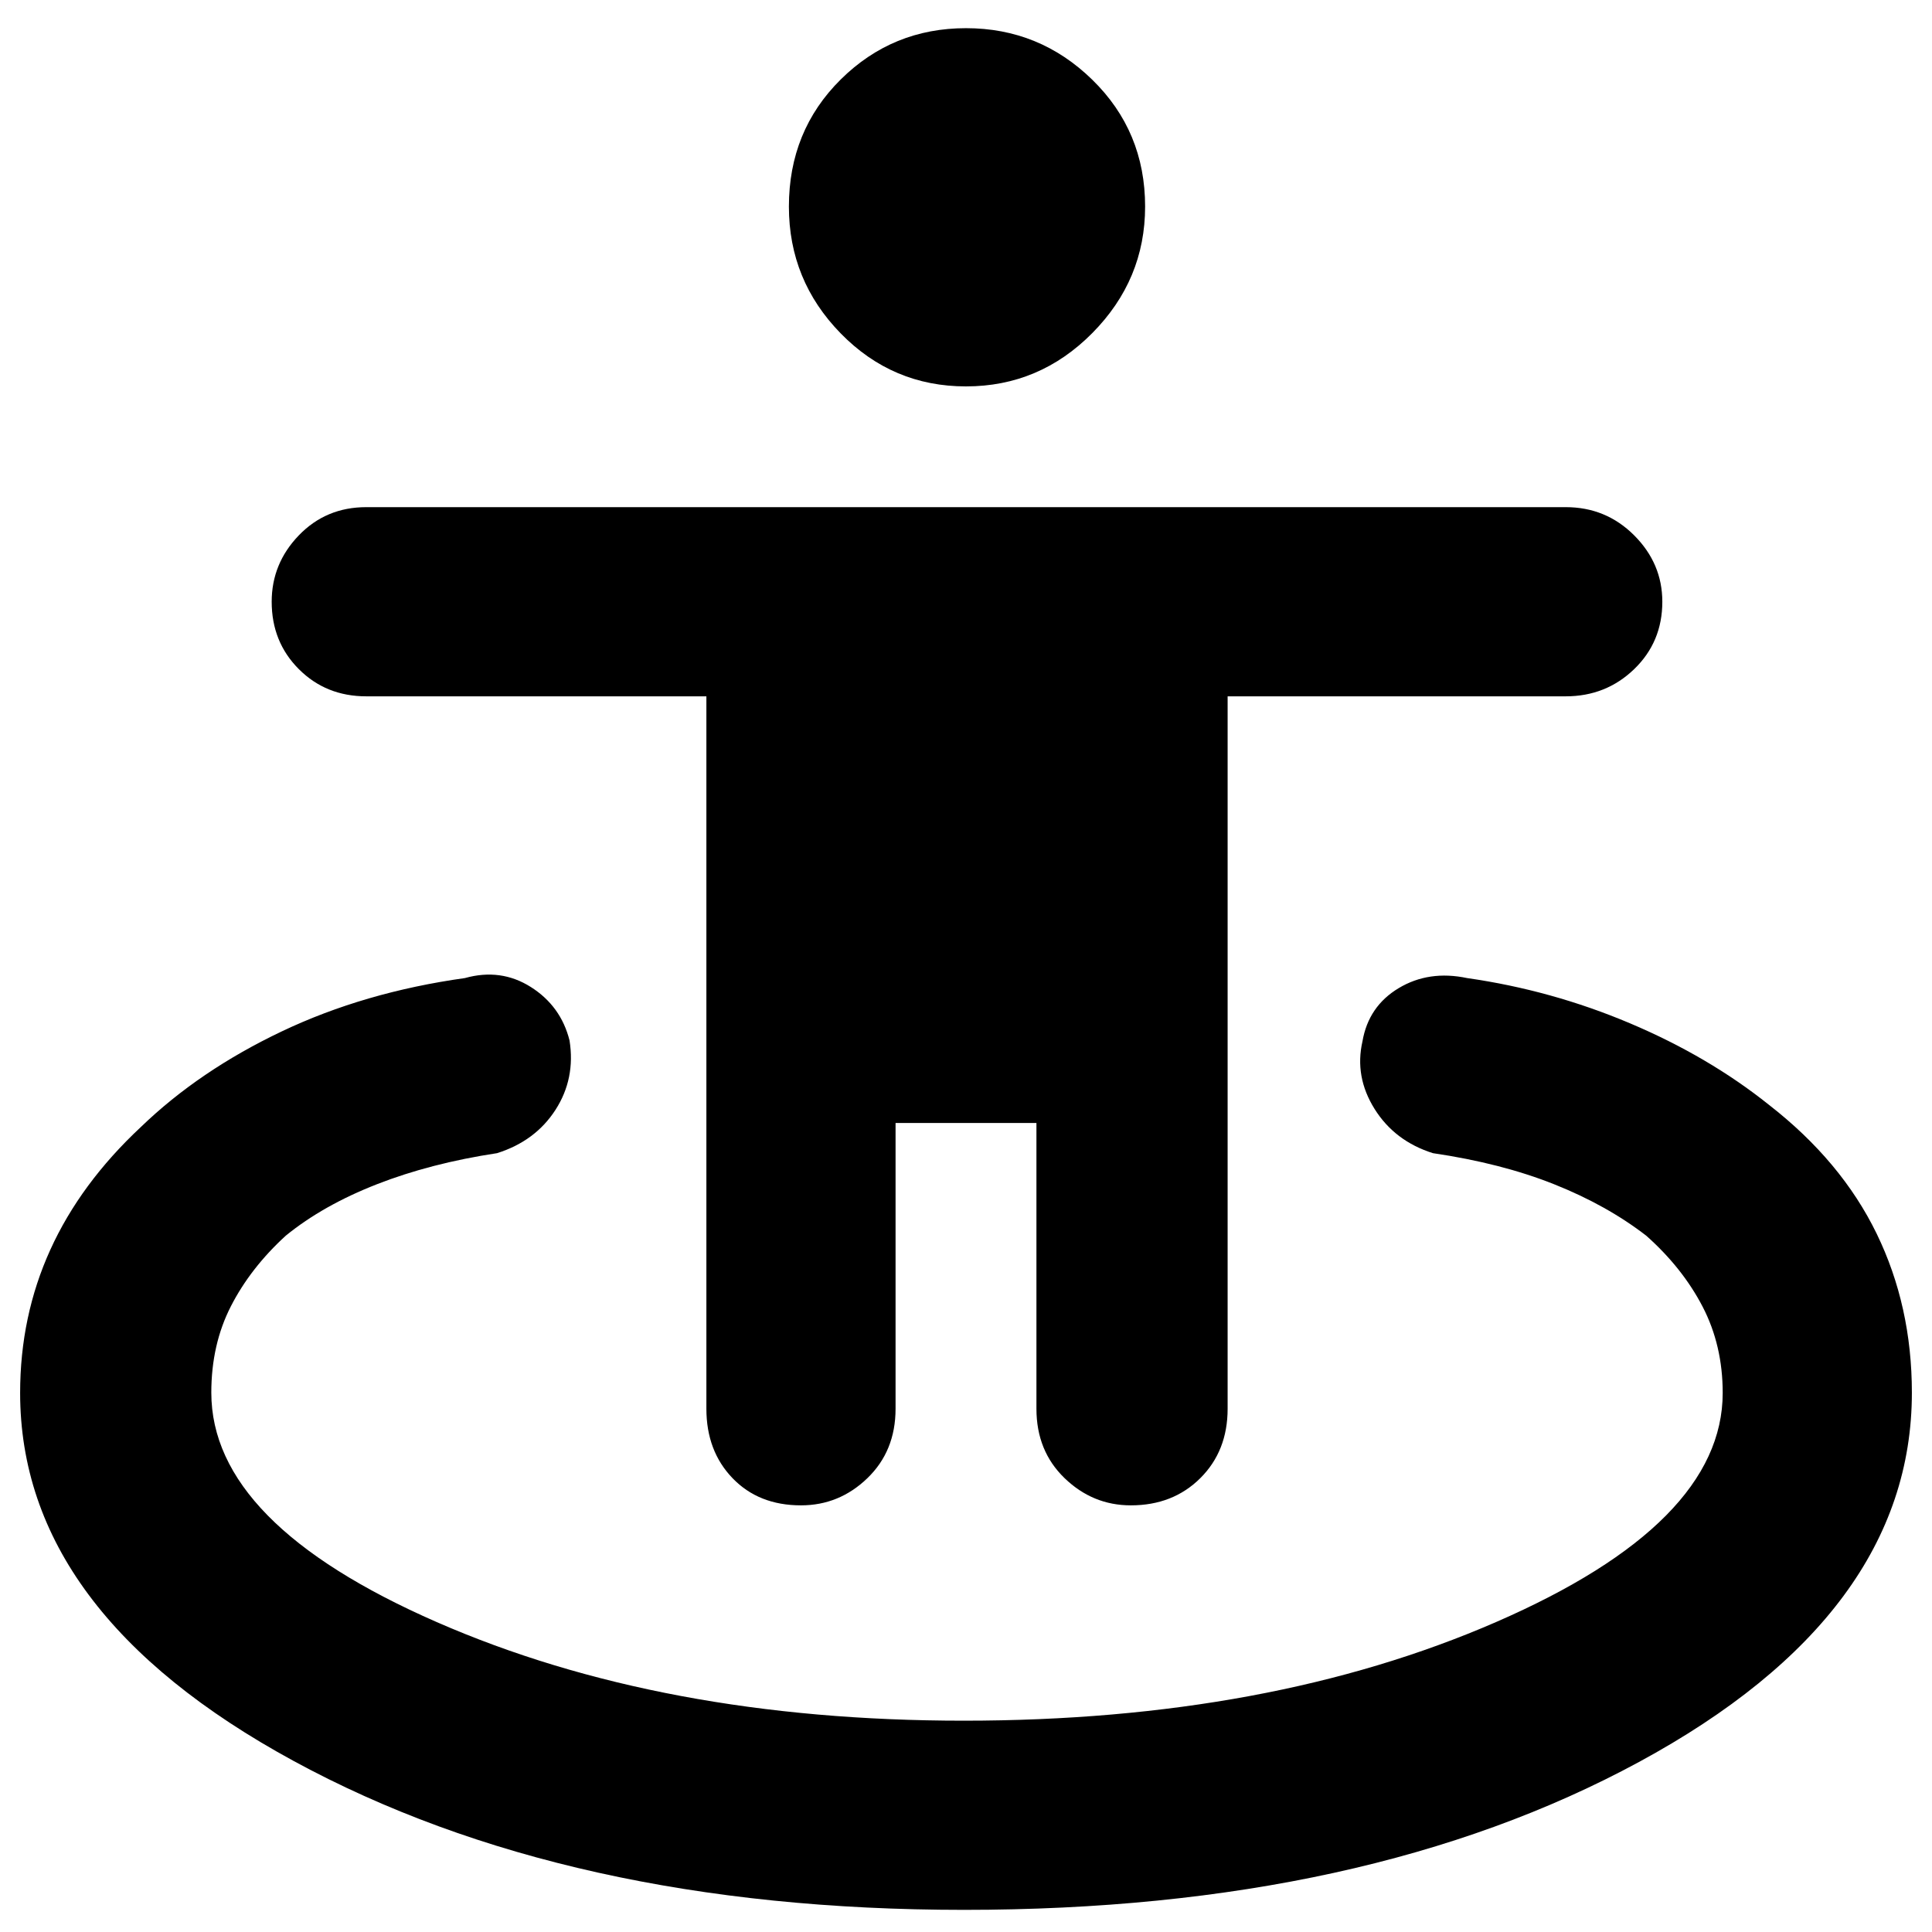 <svg xmlns="http://www.w3.org/2000/svg" height="48" viewBox="0 -960 960 960" width="48">
  <defs>
    <style type="text/css" id="current-color-scheme">.ColorScheme-Text { color:#000000; }</style>
  </defs><path class="ColorScheme-Text" fill="currentColor" d="M479-11q-197 0-333-73.93Q10-158.87 10-267.86 10-306 25-339t45-61q29-28 70-47.5t91-26.5q17.86-5 32.79 4.46Q278.71-460.08 283-443q3 19-7 34.5T247-387q-33 5-59.71 15.44Q160.57-361.12 142-346q-17.5 16-27.25 35.03T105-268q0 65 112 114t261.86 49q151.85 0 264.5-49Q856-203 856-267.86q0-23.67-10-42.9Q836-330 818-346q-19.57-15.12-45.79-25.56Q746-382 712-387q-19-6-29-22t-6-33.55Q680-460 695-469t34-5q42 6 81 22.5t69 40.5q36 28 53.5 64t17.5 79q0 110.05-135.61 183.53Q678.77-11 479-11Zm-81-201q-21 0-34-13.5T351-260v-354H182q-20 0-33.5-13.5T135-661q0-19 13.5-33t33.5-14h596q20 0 34 14t14 33q0 20-14 33.5T778-614H610v354q0 21-13.59 34.5t-34.5 13.5Q543-212 529-225.5 515-239 515-260v-142h-70v142q0 21-14 34.5T398-212Zm82-556q-36.52 0-62.26-26.34-25.74-26.33-25.74-63 0-37.66 25.74-63.16T480-946q36.53 0 62.76 25.63 26.24 25.63 26.24 63 0 36.37-26.24 62.87Q516.53-768 480-768Z"/></svg>